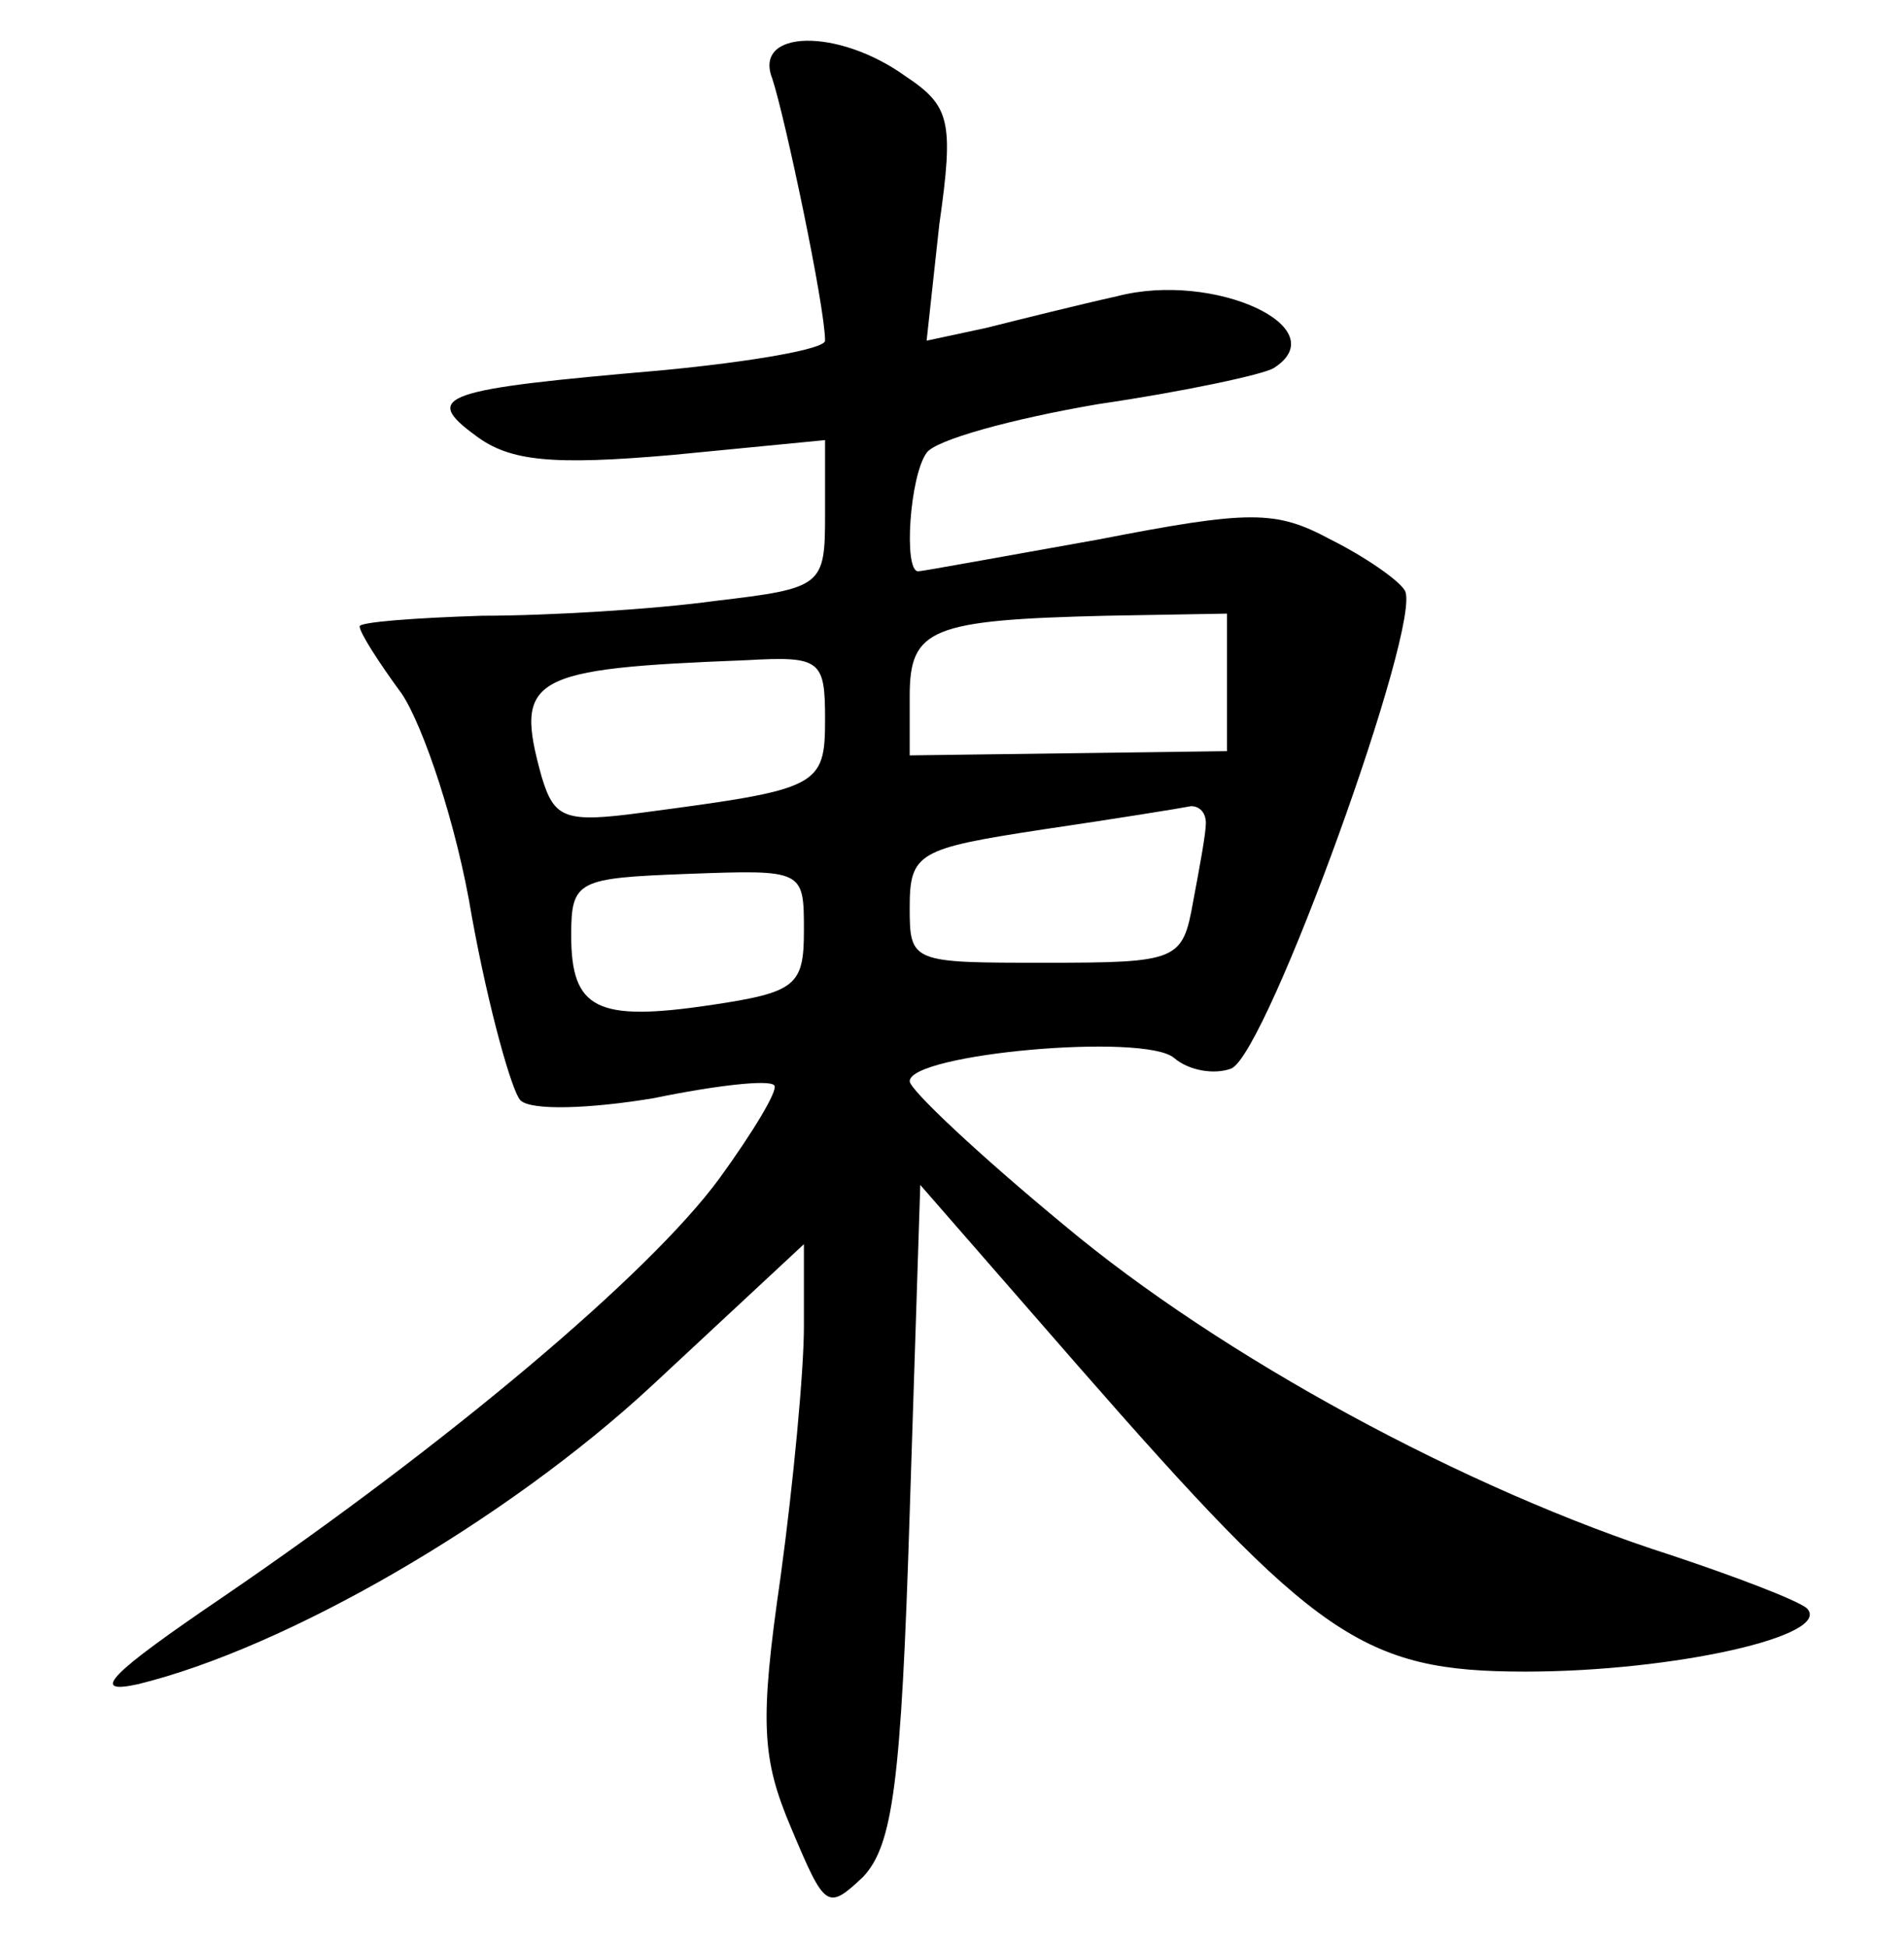 <?xml version="1.0" standalone="no"?>
<!DOCTYPE svg PUBLIC "-//W3C//DTD SVG 20010904//EN"
 "http://www.w3.org/TR/2001/REC-SVG-20010904/DTD/svg10.dtd">
<svg version="1.0" xmlns="http://www.w3.org/2000/svg"
 width="90pt" height="92pt" viewBox="0 0 90 92"
 preserveAspectRatio="xMidYMid meet">
<g transform="translate(0,92) scale(0.1,-0.1)"
fill="#000000" stroke="none">
<path d="M365 883 c6 -18 25 -108 25 -124 0 -4 -35 -10 -77 -14 -104 -9 -114
-12 -88 -31 16 -12 36 -14 93 -9 l72 7 0 -35 c0 -34 -1 -35 -52 -41 -29 -4
-79 -7 -110 -7 -32 -1 -58 -3 -58 -5 0 -3 9 -17 20 -32 10 -15 26 -62 33 -105
8 -44 19 -83 23 -87 5 -5 33 -4 63 1 29 6 55 9 57 6 2 -2 -10 -22 -26 -44 -33
-45 -128 -125 -235 -198 -53 -36 -63 -46 -40 -41 70 17 174 77 243 141 l72 67
0 -39 c0 -21 -5 -74 -11 -118 -10 -69 -9 -86 5 -119 16 -38 17 -39 34 -23 14
15 18 44 22 172 l5 155 75 -86 c112 -128 134 -144 211 -144 70 0 146 17 133
30 -5 4 -34 15 -64 25 -97 31 -213 94 -287 156 -40 33 -73 64 -73 68 0 13 111
23 125 11 7 -6 19 -8 27 -5 17 7 91 212 82 226 -3 5 -19 16 -35 24 -26 14 -38
14 -110 0 -45 -8 -83 -15 -85 -15 -7 0 -4 45 4 56 4 6 40 16 81 23 41 6 78 14
83 17 30 19 -28 46 -74 34 -18 -4 -46 -11 -62 -15 l-28 -6 6 55 c7 49 5 56
-16 70 -32 23 -72 22 -63 -1z m215 -285 l0 -33 -75 -1 -75 -1 0 28 c0 32 10
36 93 38 l57 1 0 -32z m-190 -18 c0 -32 -3 -33 -86 -44 -37 -5 -42 -3 -48 17
-13 47 -6 51 97 55 35 2 37 0 37 -28z m180 -49 c0 -5 -3 -21 -6 -37 -5 -28 -7
-29 -70 -29 -63 0 -64 0 -64 26 0 26 4 28 63 37 34 5 65 10 70 11 4 0 7 -3 7
-8z m-190 -51 c0 -26 -4 -29 -44 -35 -54 -8 -66 -2 -66 33 0 26 3 27 55 29 55
2 55 2 55 -27z"/>
</g>
</svg>
